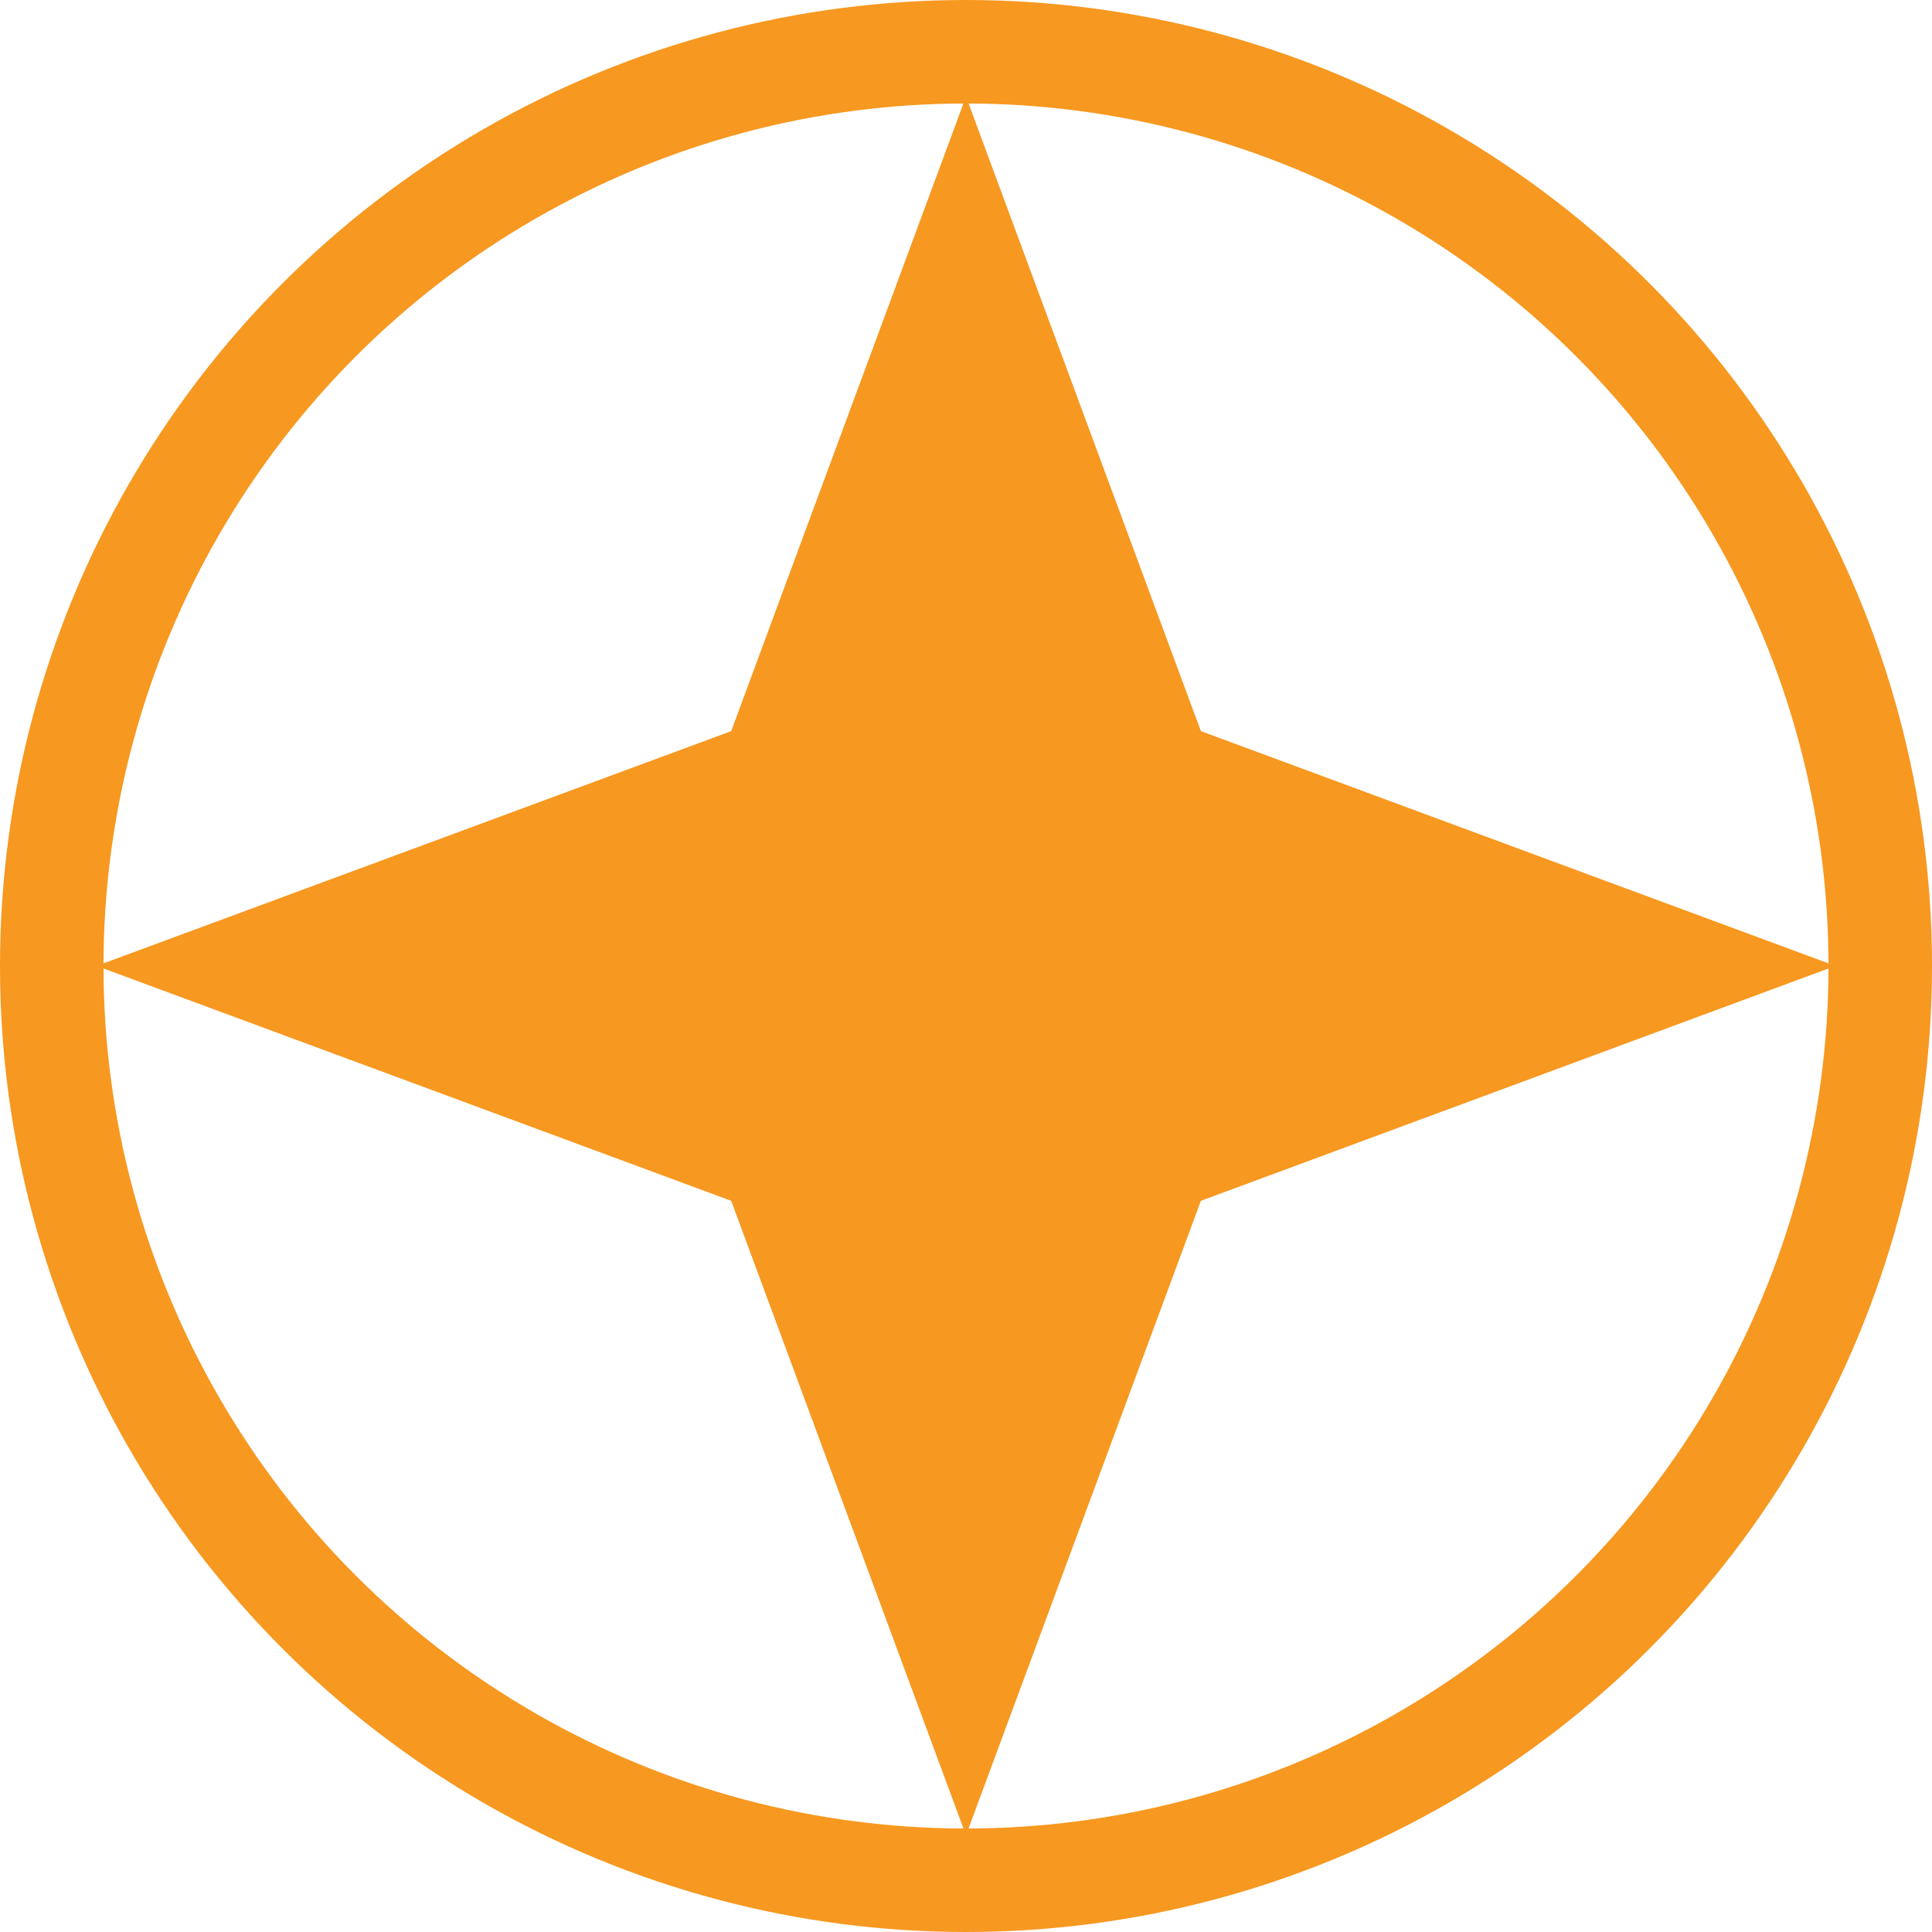 <svg width="28" height="28" viewBox="0 0 28 28" fill="none" xmlns="http://www.w3.org/2000/svg">
<path d="M14 1.399L17.404 10.596L26.6 13.999L17.404 17.403L14 26.599L10.597 17.403L1.4 13.999L10.597 10.596L14 1.399Z" fill="#F79820"/>
<circle cx="14" cy="14" r="13.25" stroke="#F79820" stroke-width="1.5"/>
</svg>
